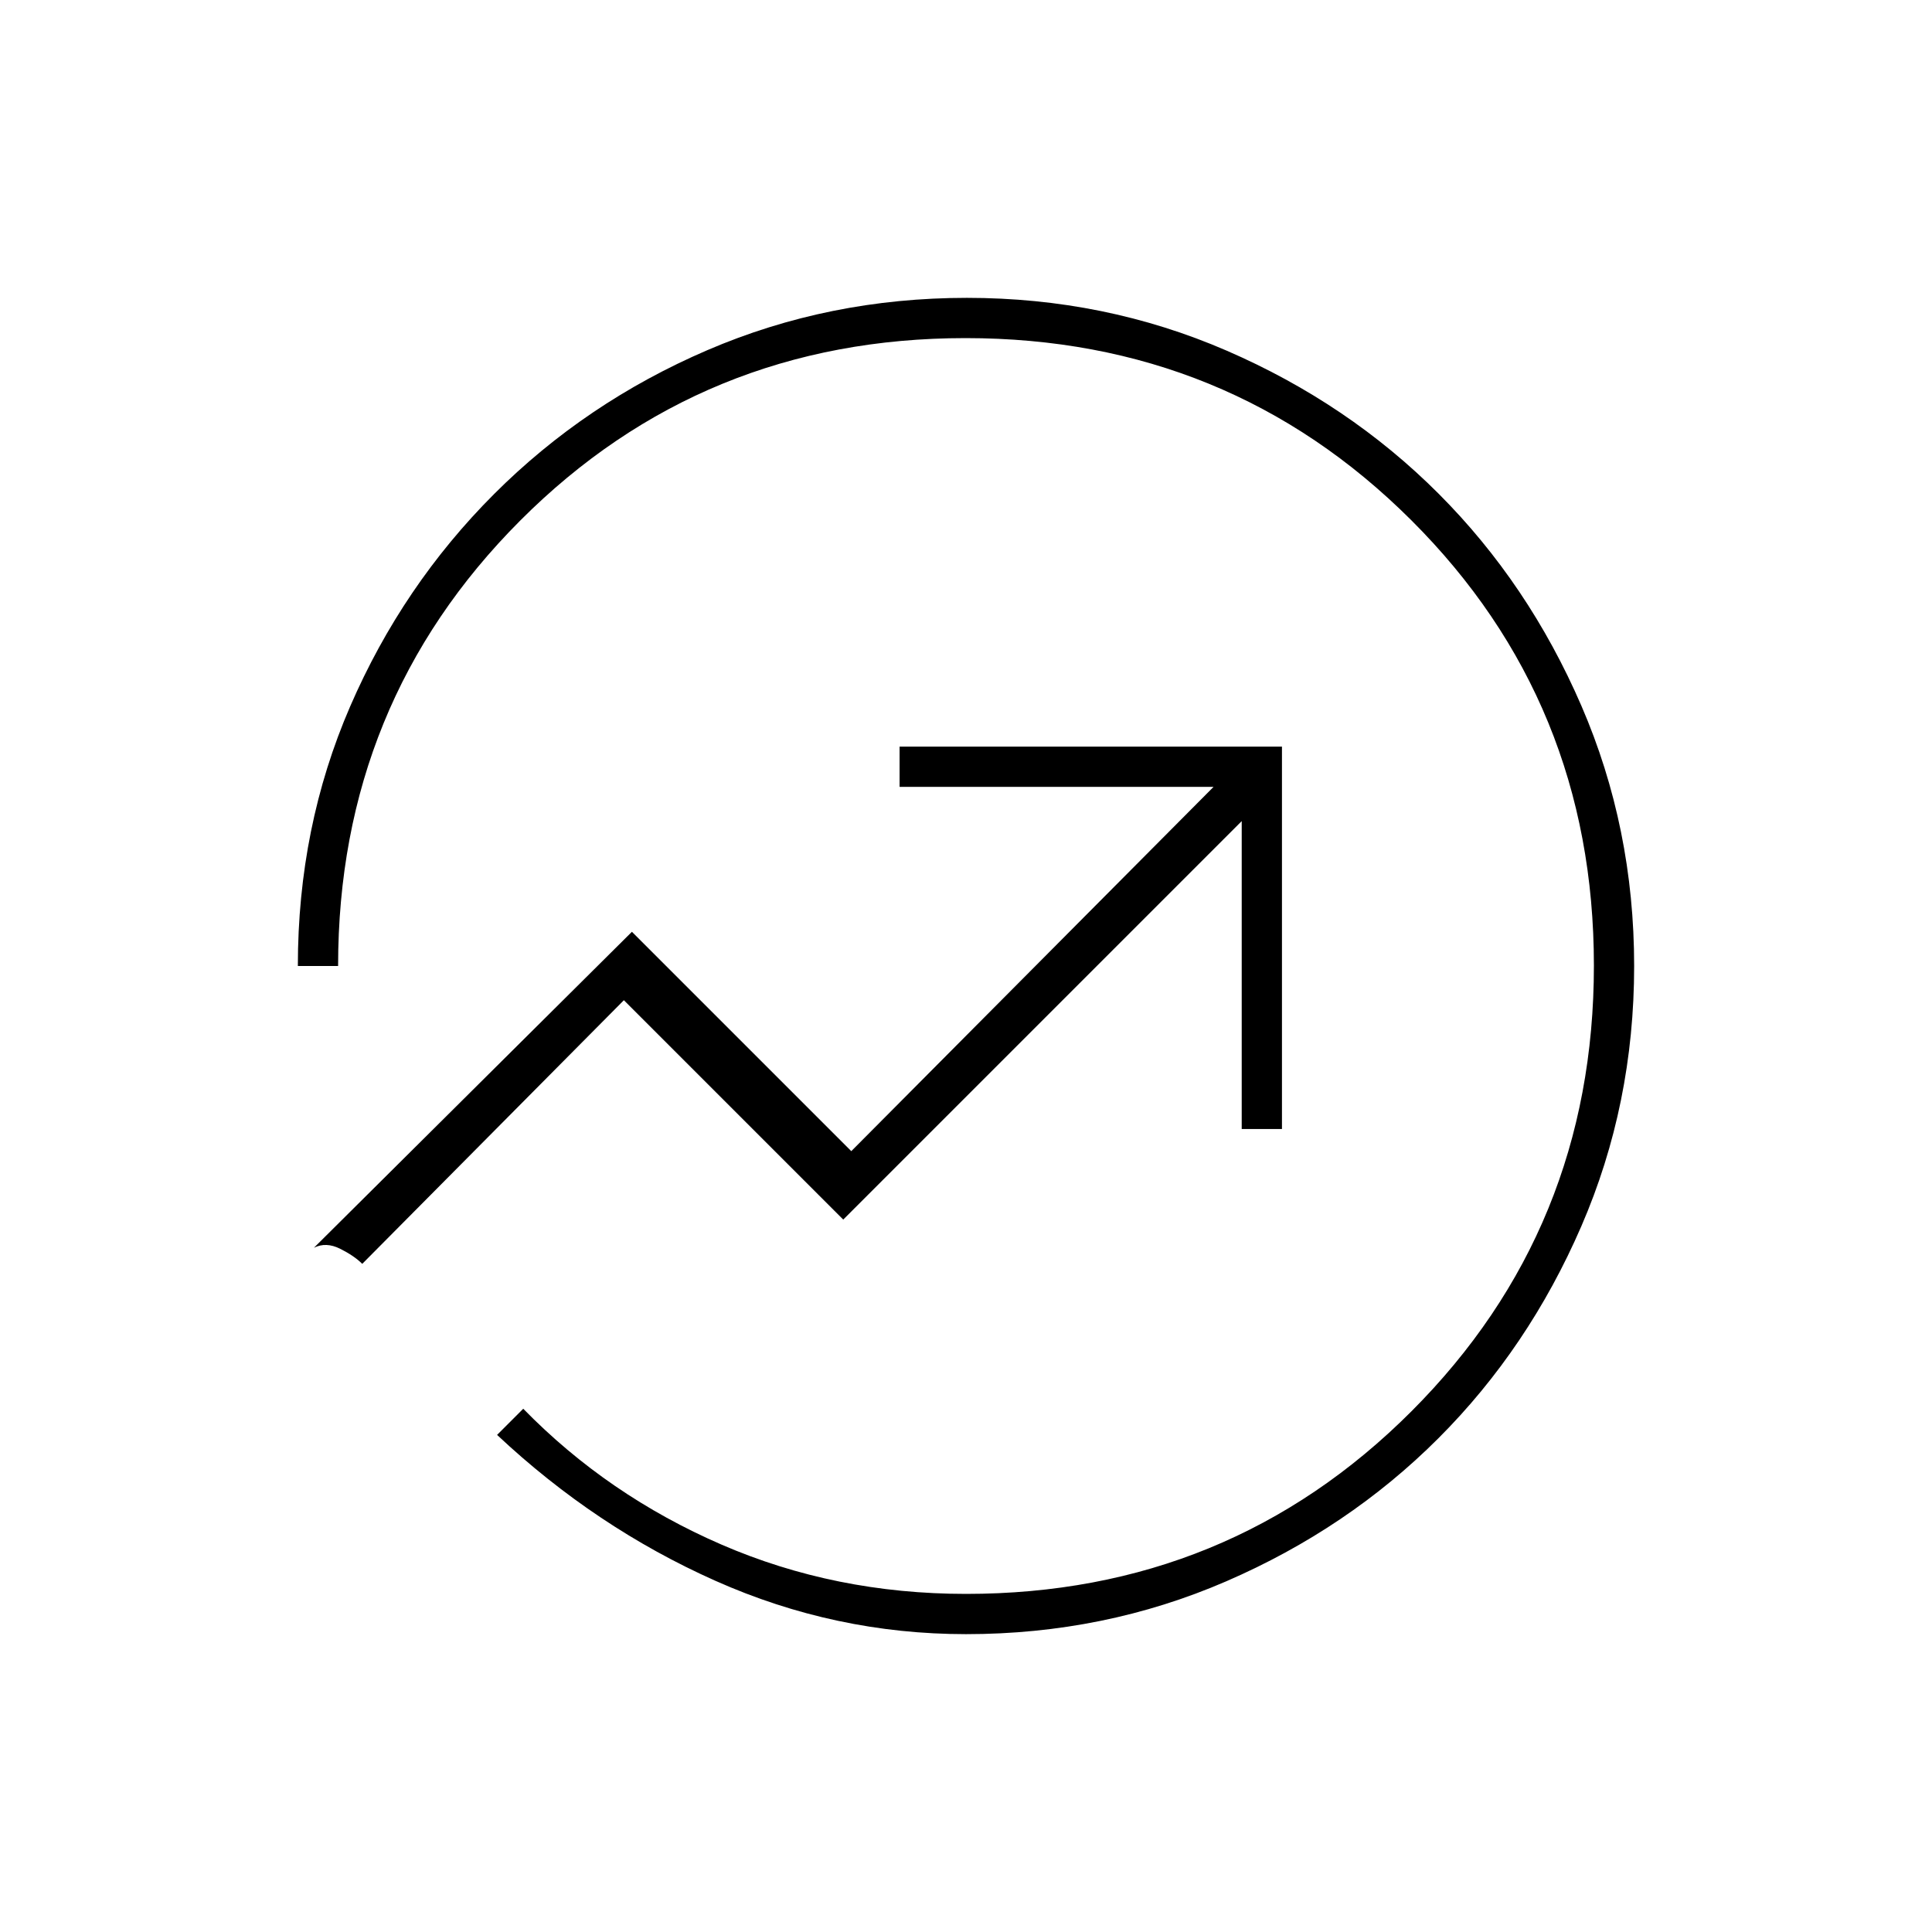 <svg xmlns="http://www.w3.org/2000/svg" height="20" viewBox="0 -960 960 960" width="20"><path d="M480-148q-65 0-124.5-26.5T247-247l13-13q42 43 98.5 67.5T480-168q130.67 0 221.34-90.73Q792-349.46 792-480.23 792-611 701.27-701.5T479.77-792Q349-792 258.5-701.34 168-610.67 168-480h-20q0-69 26-129t71.5-105.5Q291-760 351.46-786q60.46-26 129-26 68.54 0 129.07 26.24 60.52 26.24 105.29 71.06 44.76 44.82 70.97 105.42T812-480q0 68.72-26.24 129.3-26.24 60.58-71.06 105.4-44.82 44.82-105.42 71.06Q548.68-148 480-148ZM180-332l130-131 109 109 198-198v153h20v-190H447v20h156L423-388 314-497 156-340q6-3 13 .5t11 7.5Zm300-148Z"/></svg>